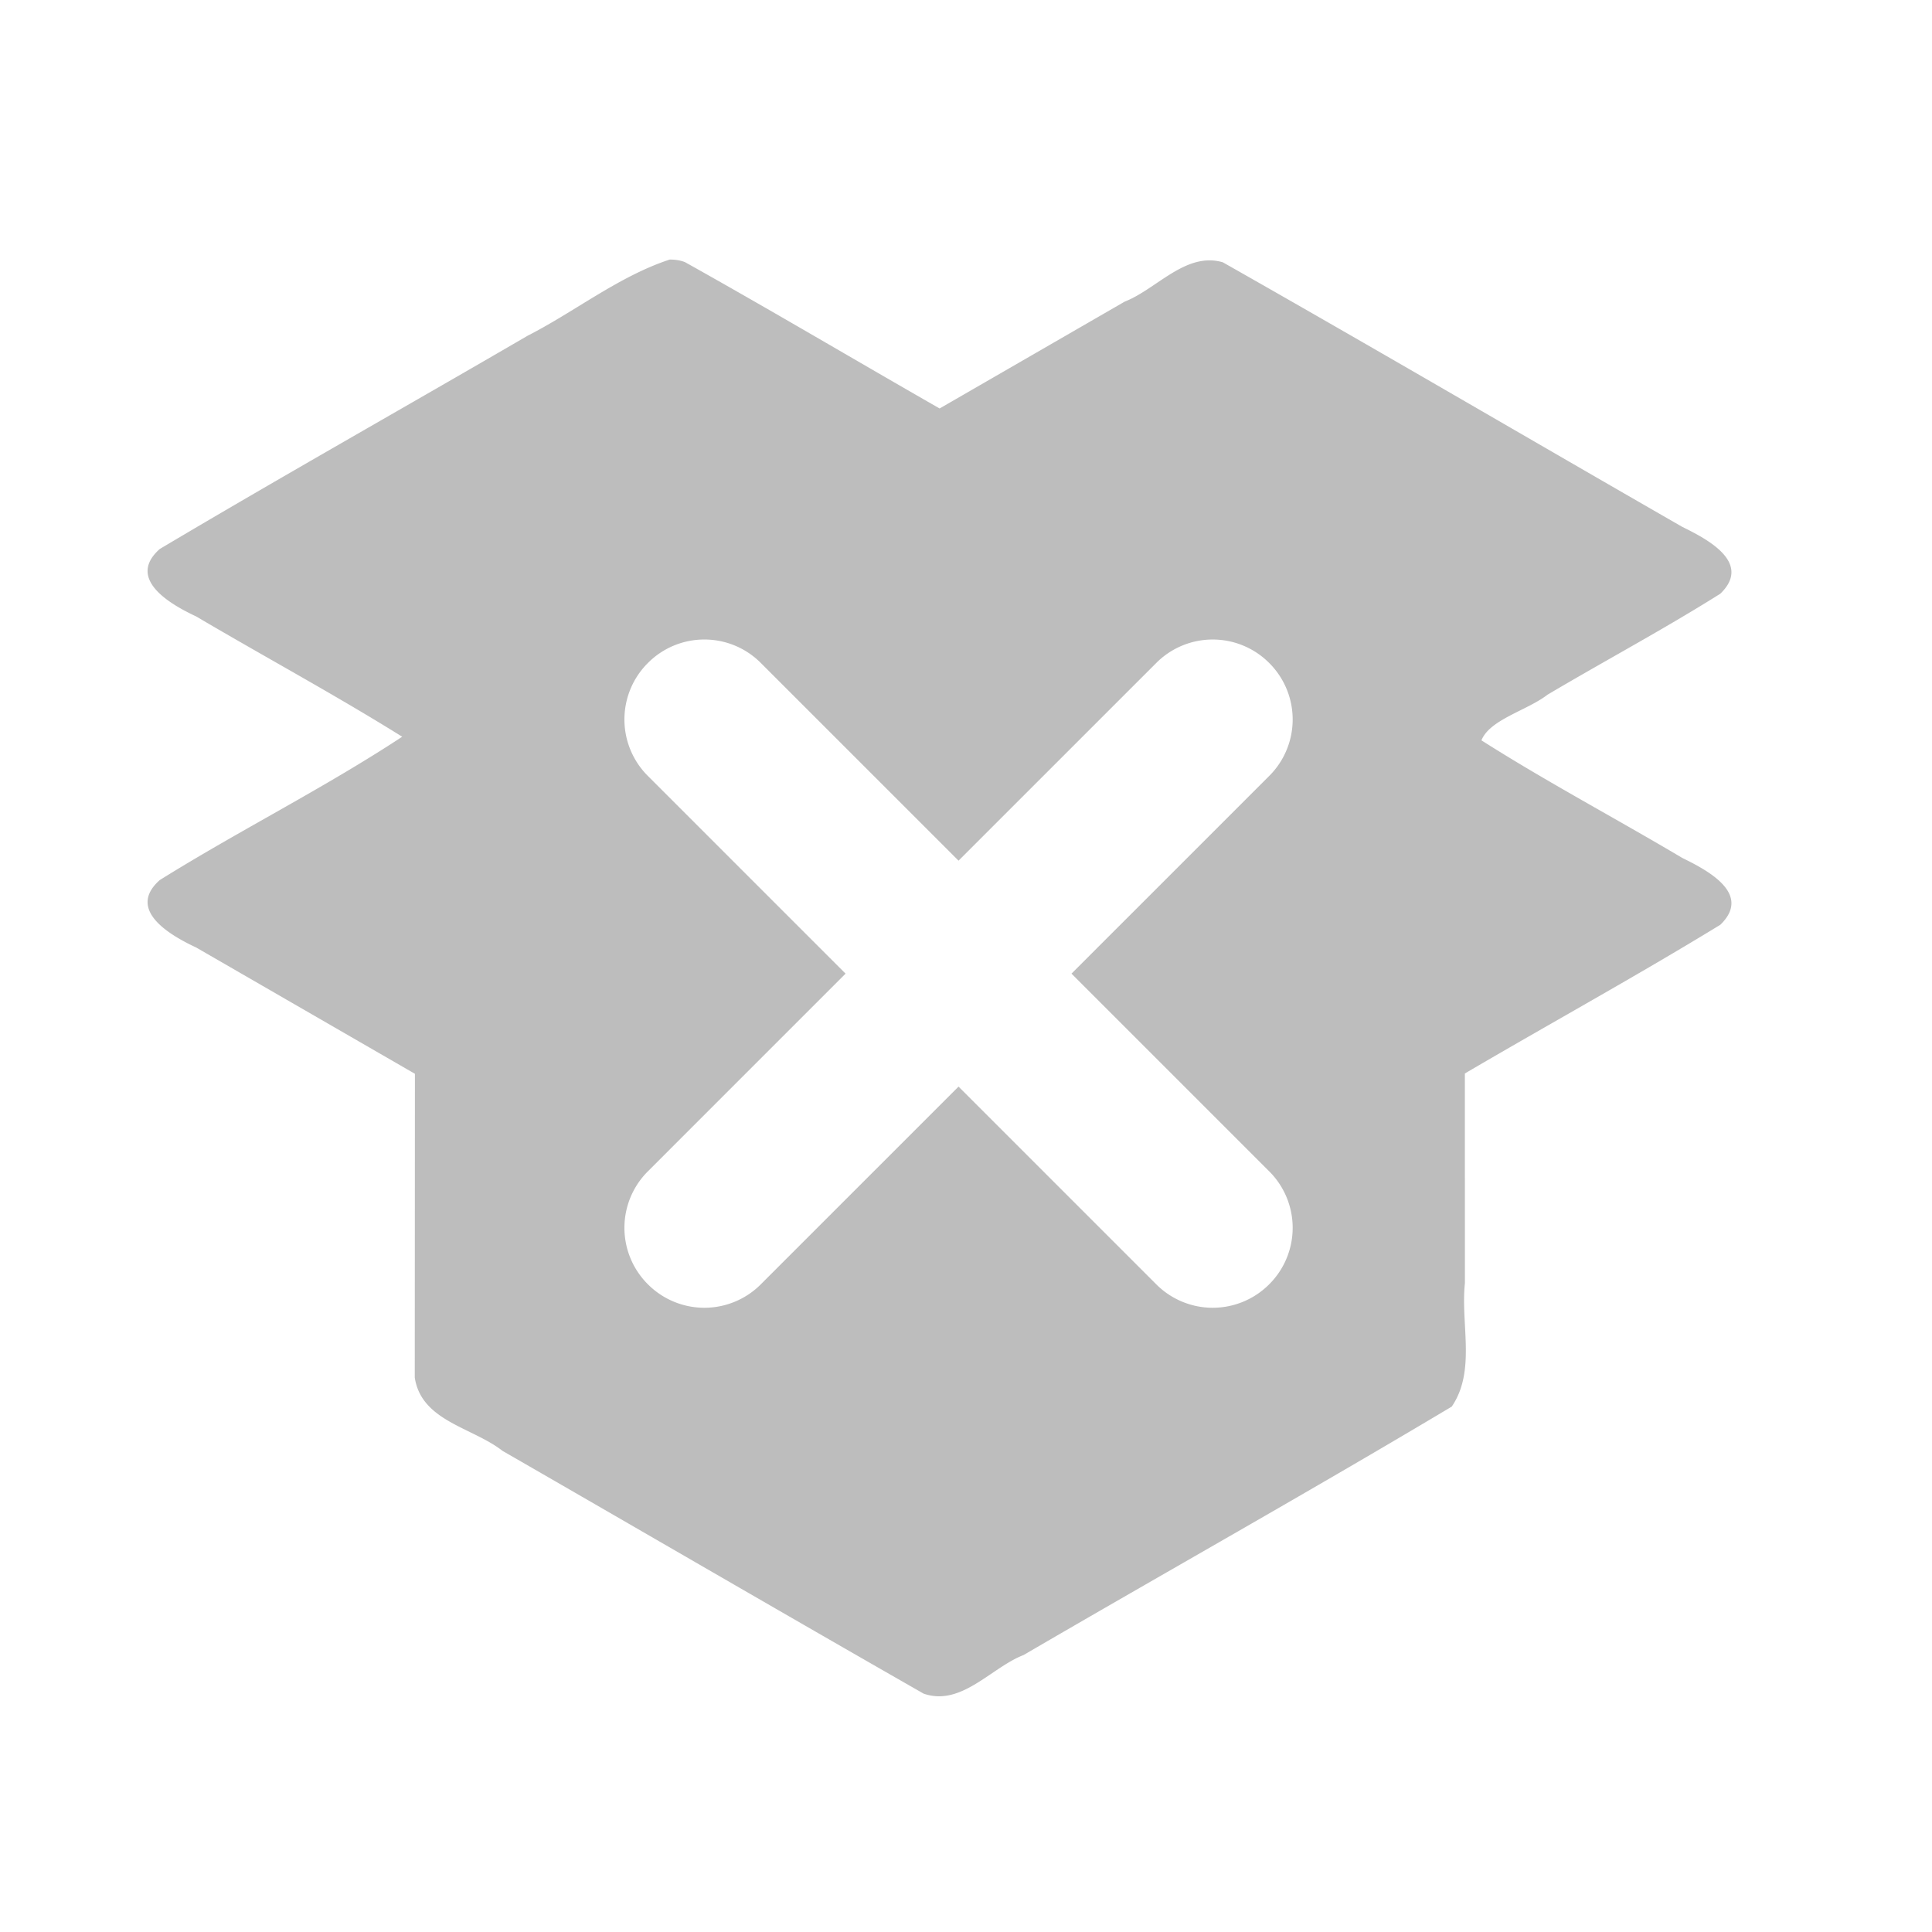 <svg xmlns="http://www.w3.org/2000/svg" width="512pt" height="512pt" viewBox="0 0 512 512"><path d="M177.469 68.79c-13.442 4.41-25.012 13.73-37.664 20.194-32.453 18.899-65.215 37.329-97.477 56.512-9.031 8.027 3.156 14.828 9.676 17.875 18.125 10.695 36.805 20.777 54.582 31.867-20.672 13.61-43.18 24.844-64.258 37.996-9.031 8.024 3.156 14.825 9.676 17.871l57.953 33.461c-.012 26.836-.027 53.676-.039 80.516 1.77 11.57 15.34 13.191 23.254 19.414 37.207 21.418 74.312 43.027 111.582 64.328 9.996 3.492 17.906-6.906 26.512-10.23 37.765-22.024 75.96-43.422 113.46-65.832 6.465-9.457 2.32-21.832 3.489-32.703l-.012-55.575c22.512-13.218 45.45-25.8 67.7-39.41 8.581-8.297-3.692-14.57-10.098-17.722-17.664-10.489-35.899-20.149-53.207-31.153 2.203-5.539 12.12-7.922 17.496-12.09 15.21-9.011 30.863-17.367 45.808-26.77 8.582-8.296-3.691-14.573-10.097-17.722-40.602-23.32-81.016-47.015-121.739-70.105-9.8-2.875-17.562 7.129-26.023 10.425-16.344 9.438-32.688 18.876-49.035 28.31C226.5 95.37 204.18 82.124 181.55 69.48c-1.297-.523-2.707-.707-4.082-.69zm9.195 100.687a21.089 21.089 0 0 1 14.969 6.222l52.39 52.387 52.391-52.387a21.122 21.122 0 0 1 29.938 0 21.122 21.122 0 0 1 0 29.938l-52.391 52.386 52.39 52.391a21.122 21.122 0 0 1 0 29.938 21.122 21.122 0 0 1-29.937 0l-52.39-52.391-52.391 52.39a21.117 21.117 0 0 1-29.934 0 21.122 21.122 0 0 1 0-29.937l52.387-52.39-52.387-52.387a21.122 21.122 0 0 1 0-29.938 21.087 21.087 0 0 1 14.965-6.222zm0 0" fill="#bdbdbd"/></svg>